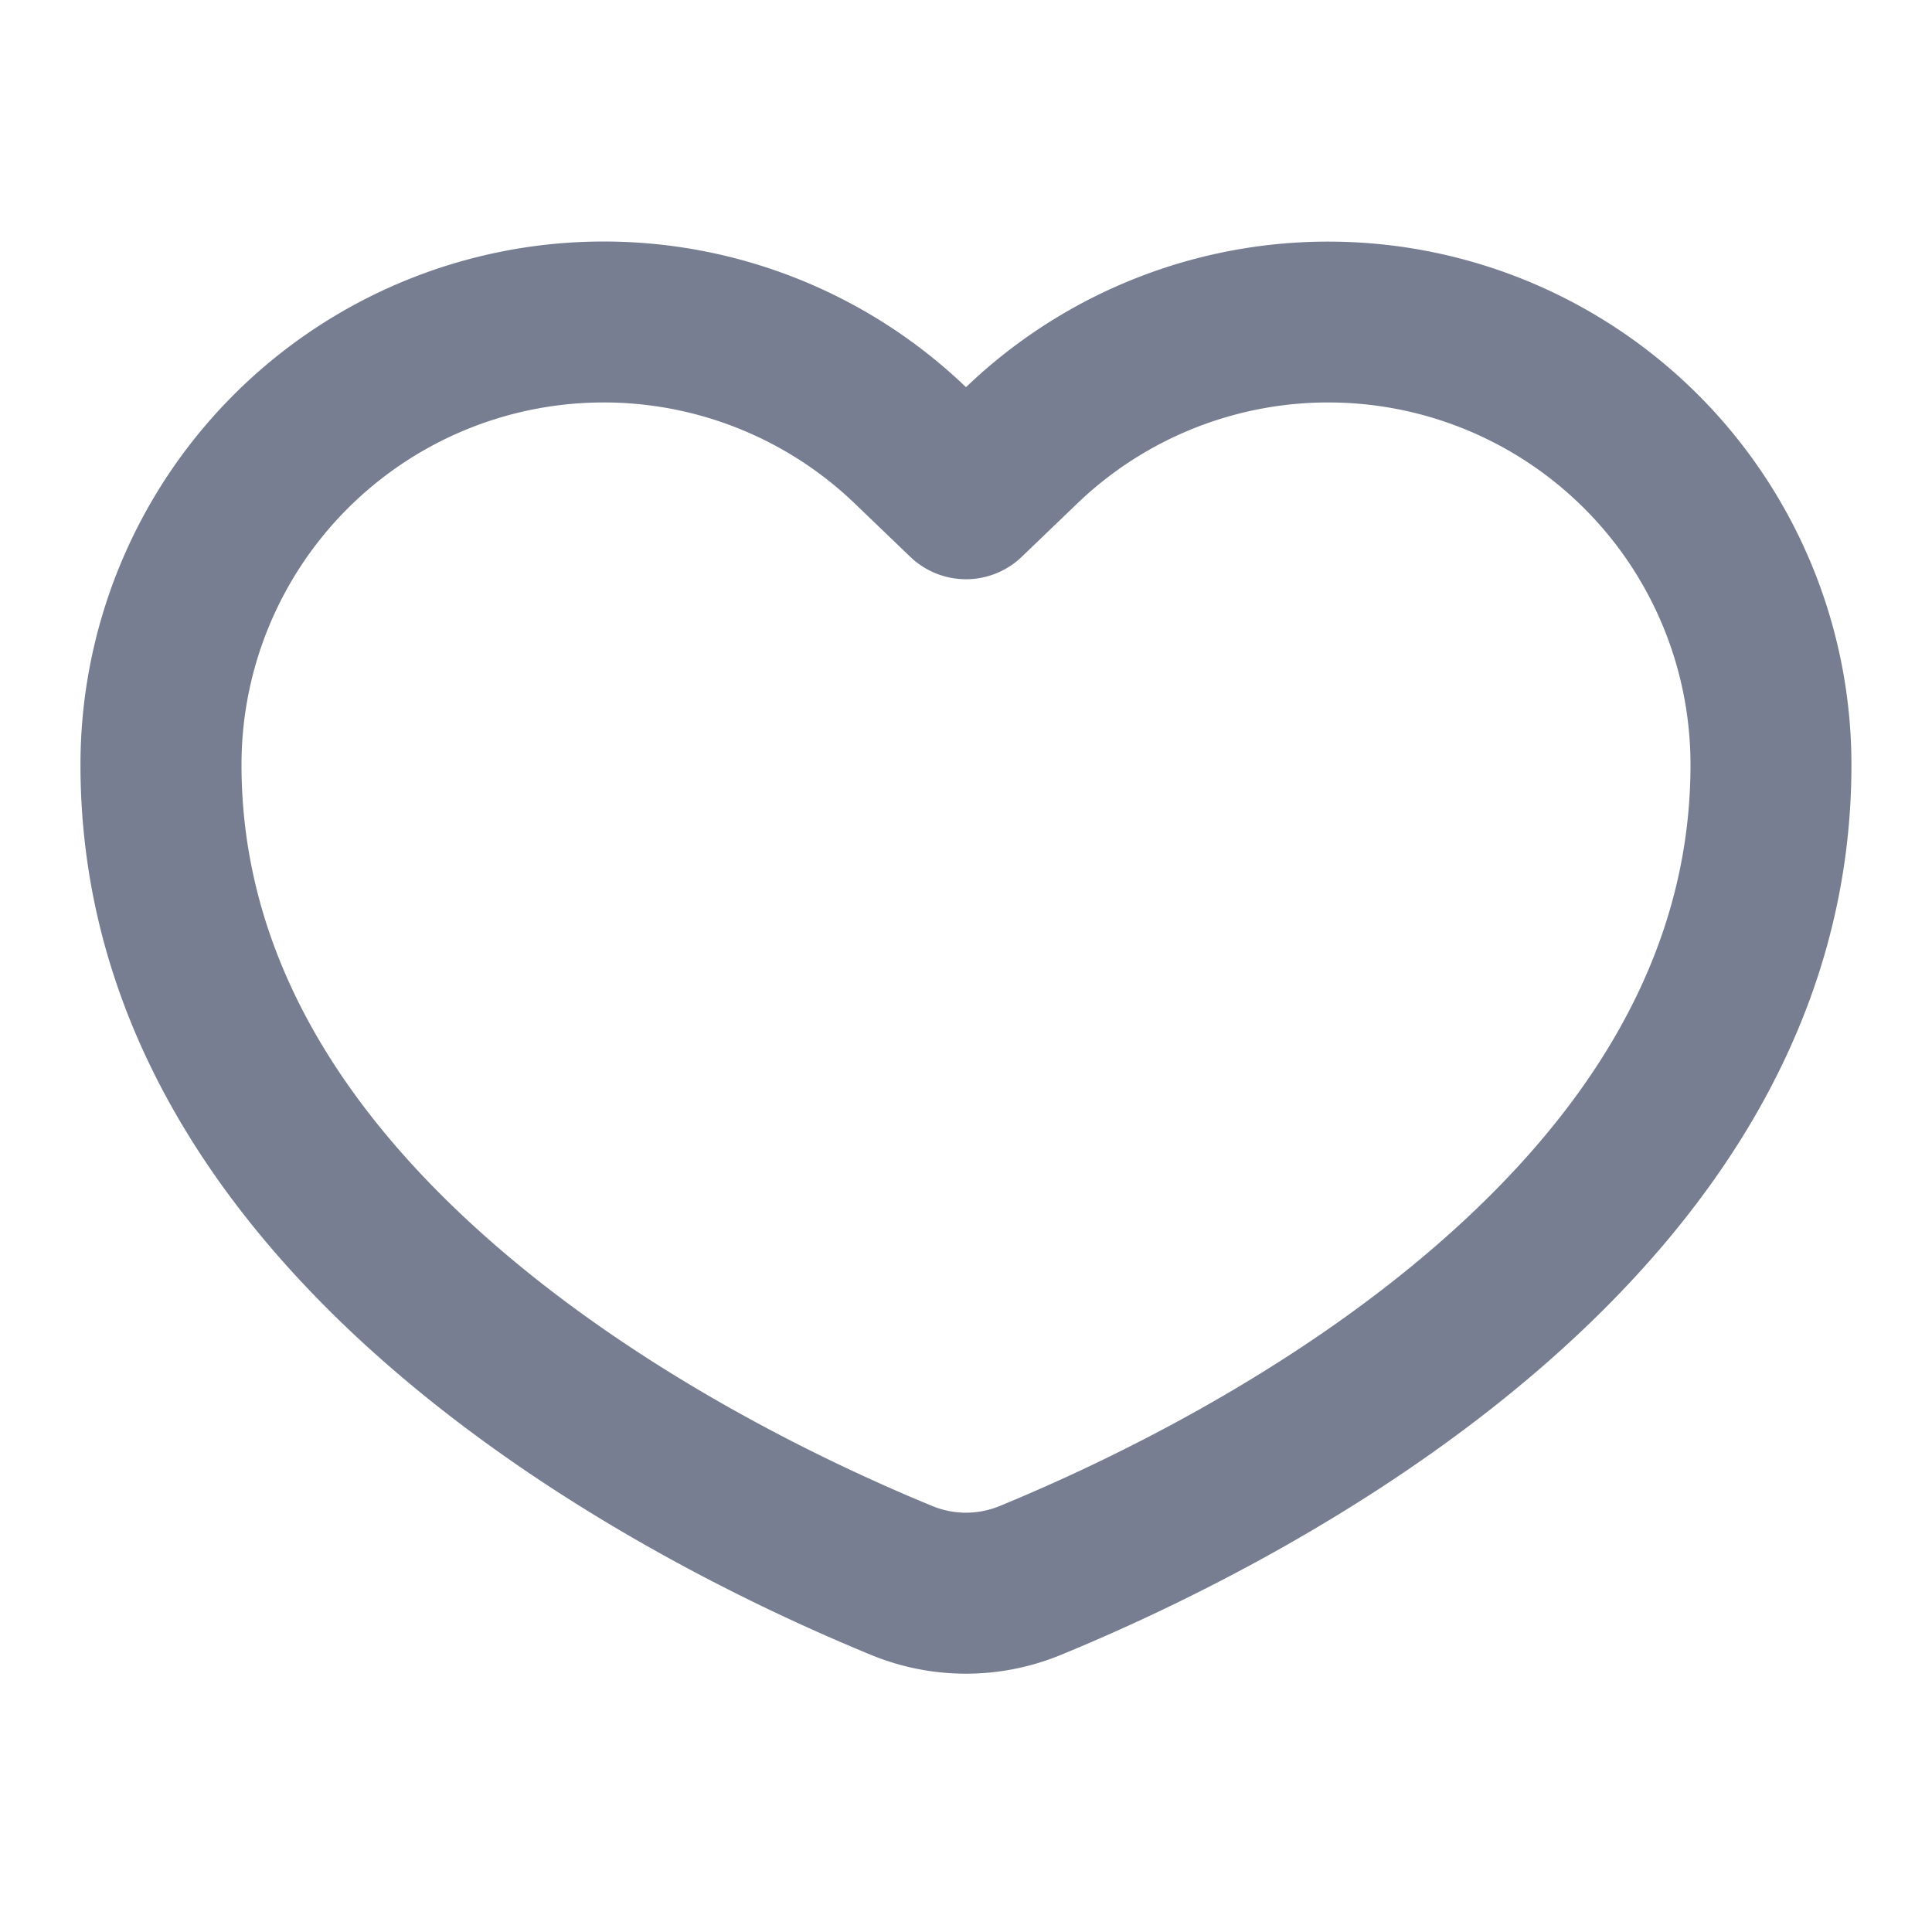 <svg width="20" height="20" viewBox="0 0 20 20" fill="none" xmlns="http://www.w3.org/2000/svg">
    <path fill-rule="evenodd" clip-rule="evenodd" d="M10.577 5.764a.833.833 0 0 1-1.154 0l-.577-.554A3.75 3.75 0 0 0 2.5 7.916c0 1.986 1.075 3.626 2.626 4.973 1.553 1.348 3.41 2.242 4.52 2.699a.914.914 0 0 0 .708 0c1.11-.457 2.966-1.351 4.52-2.7 1.55-1.346 2.626-2.986 2.626-4.971a3.75 3.75 0 0 0-6.346-2.707l-.577.554zM10 4.008A5.417 5.417 0 0 0 .833 7.917c0 5.306 5.809 8.237 8.178 9.212a2.58 2.58 0 0 0 1.977 0c2.37-.975 8.178-3.906 8.178-9.212A5.417 5.417 0 0 0 10 4.008z" fill="#777E91"/>
</svg>